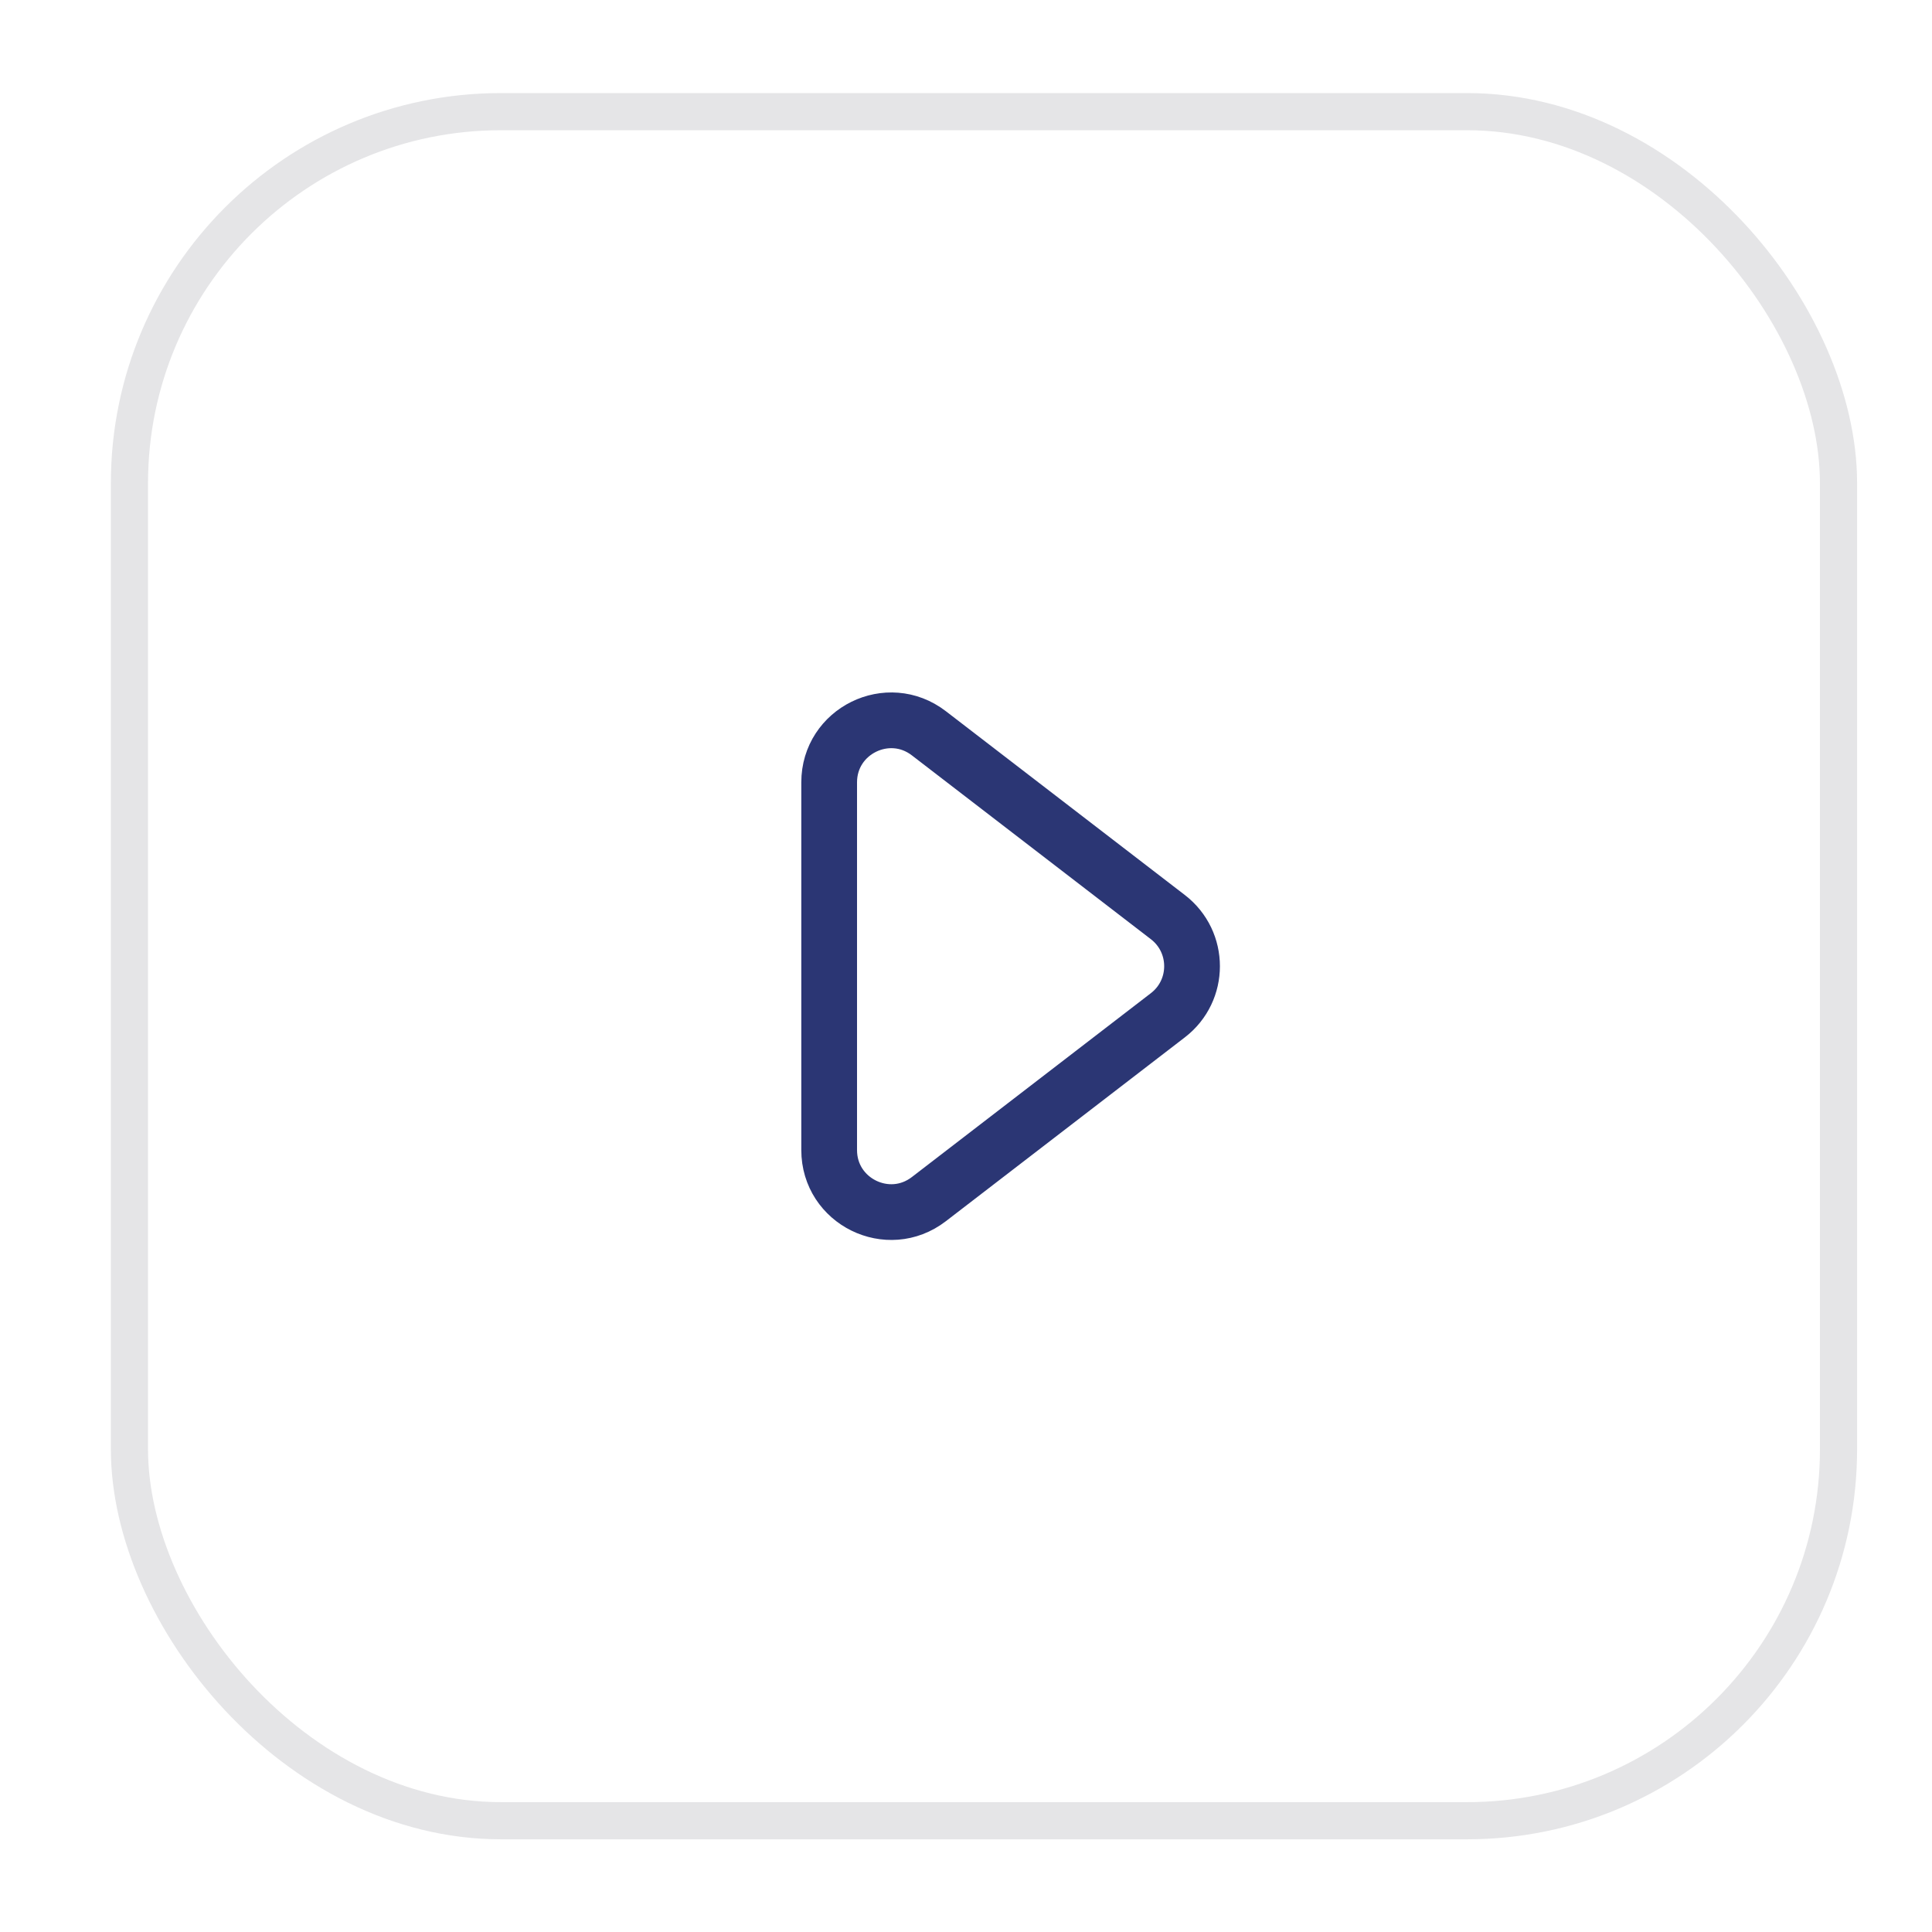 <svg width="52" height="52" viewBox="0 0 52 52" fill="none" xmlns="http://www.w3.org/2000/svg">
<g filter="url(#filter0_d_66_24000)">
<rect x="3.484" y="2.005" width="46" height="46" rx="10" fill="white"/>
<rect x="3.484" y="2.005" width="46" height="46" rx="10" stroke="#E5E5E7"/>
<path d="M22.317 29.954V20.057C22.317 18.674 23.904 17.893 25 18.736L31.433 23.684C32.301 24.352 32.301 25.659 31.433 26.326L25 31.275C23.904 32.118 22.317 31.337 22.317 29.954Z" stroke="#2B3674" stroke-width="1.5" stroke-linecap="round"/>
</g>
<defs>
<filter id="filter0_d_66_24000" x="0.984" y="0.505" width="51" height="51" filterUnits="userSpaceOnUse" color-interpolation-filters="sRGB">
<feFlood flood-opacity="0" result="BackgroundImageFix"/>
<feColorMatrix in="SourceAlpha" type="matrix" values="0 0 0 0 0 0 0 0 0 0 0 0 0 0 0 0 0 0 127 0" result="hardAlpha"/>
<feOffset dy="1"/>
<feGaussianBlur stdDeviation="1"/>
<feComposite in2="hardAlpha" operator="out"/>
<feColorMatrix type="matrix" values="0 0 0 0 0.063 0 0 0 0 0.094 0 0 0 0 0.157 0 0 0 0.04 0"/>
<feBlend mode="normal" in2="BackgroundImageFix" result="effect1_dropShadow_66_24000"/>
<feBlend mode="normal" in="SourceGraphic" in2="effect1_dropShadow_66_24000" result="shape"/>
</filter>
</defs>
</svg>
